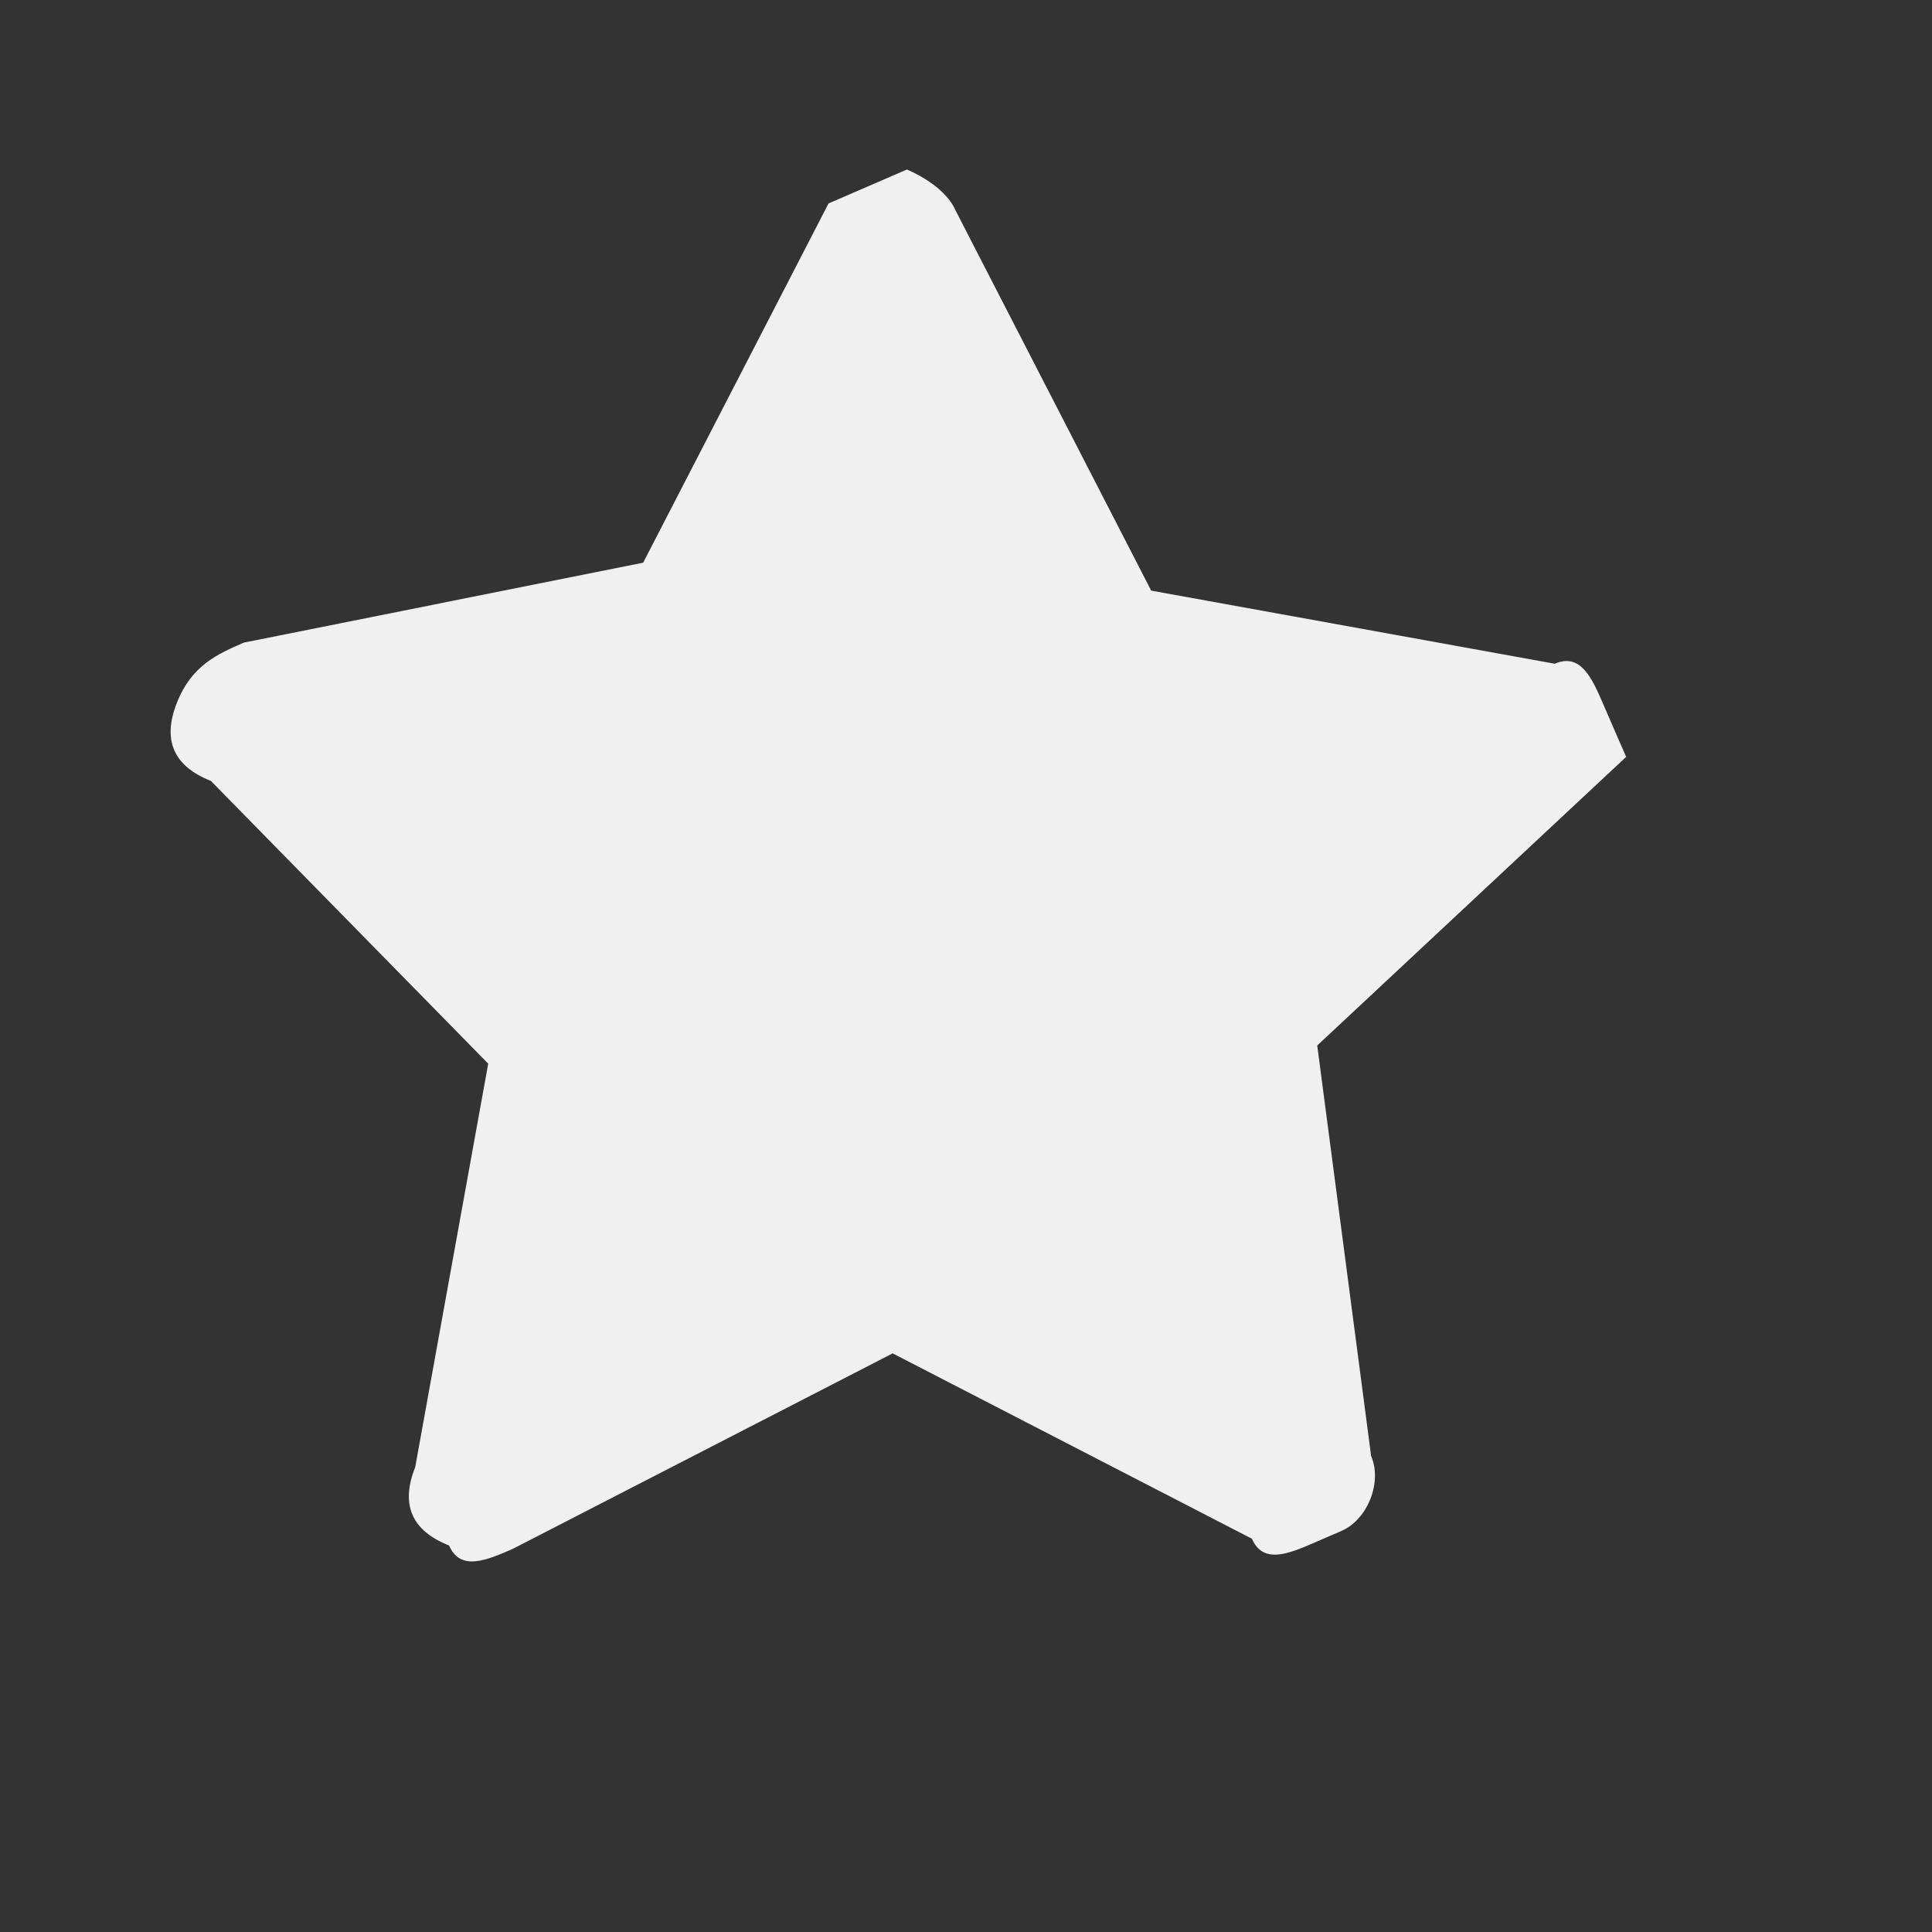 <svg width="20" height="20" viewBox="0 0 20 20" fill="none" xmlns="http://www.w3.org/2000/svg">
<rect x="0" y="0" width="20" height="20" fill="#333333" stroke="none"/>
<path d="M16.599 7.295C16.482 7.024 16.365 6.754 16.095 6.871L11.917 6.114L9.892 2.179C9.775 1.908 9.388 1.755 9.388 1.755C9.117 1.872 8.847 1.989 8.577 2.106L6.658 5.825L2.525 6.652C2.255 6.769 1.985 6.886 1.832 7.273C1.678 7.66 1.795 7.931 2.183 8.084L5.054 11.011L4.298 15.189C4.144 15.576 4.261 15.846 4.649 15.999C4.766 16.269 5.036 16.152 5.306 16.035L9.241 14.01L12.96 15.929C13.077 16.199 13.347 16.082 13.617 15.965C13.617 15.965 13.617 15.965 13.887 15.848C14.157 15.731 14.311 15.344 14.194 15.074L13.636 10.823L16.834 7.835C16.833 7.835 16.716 7.565 16.599 7.295Z" fill="#F0F0F0"/>
</svg>

